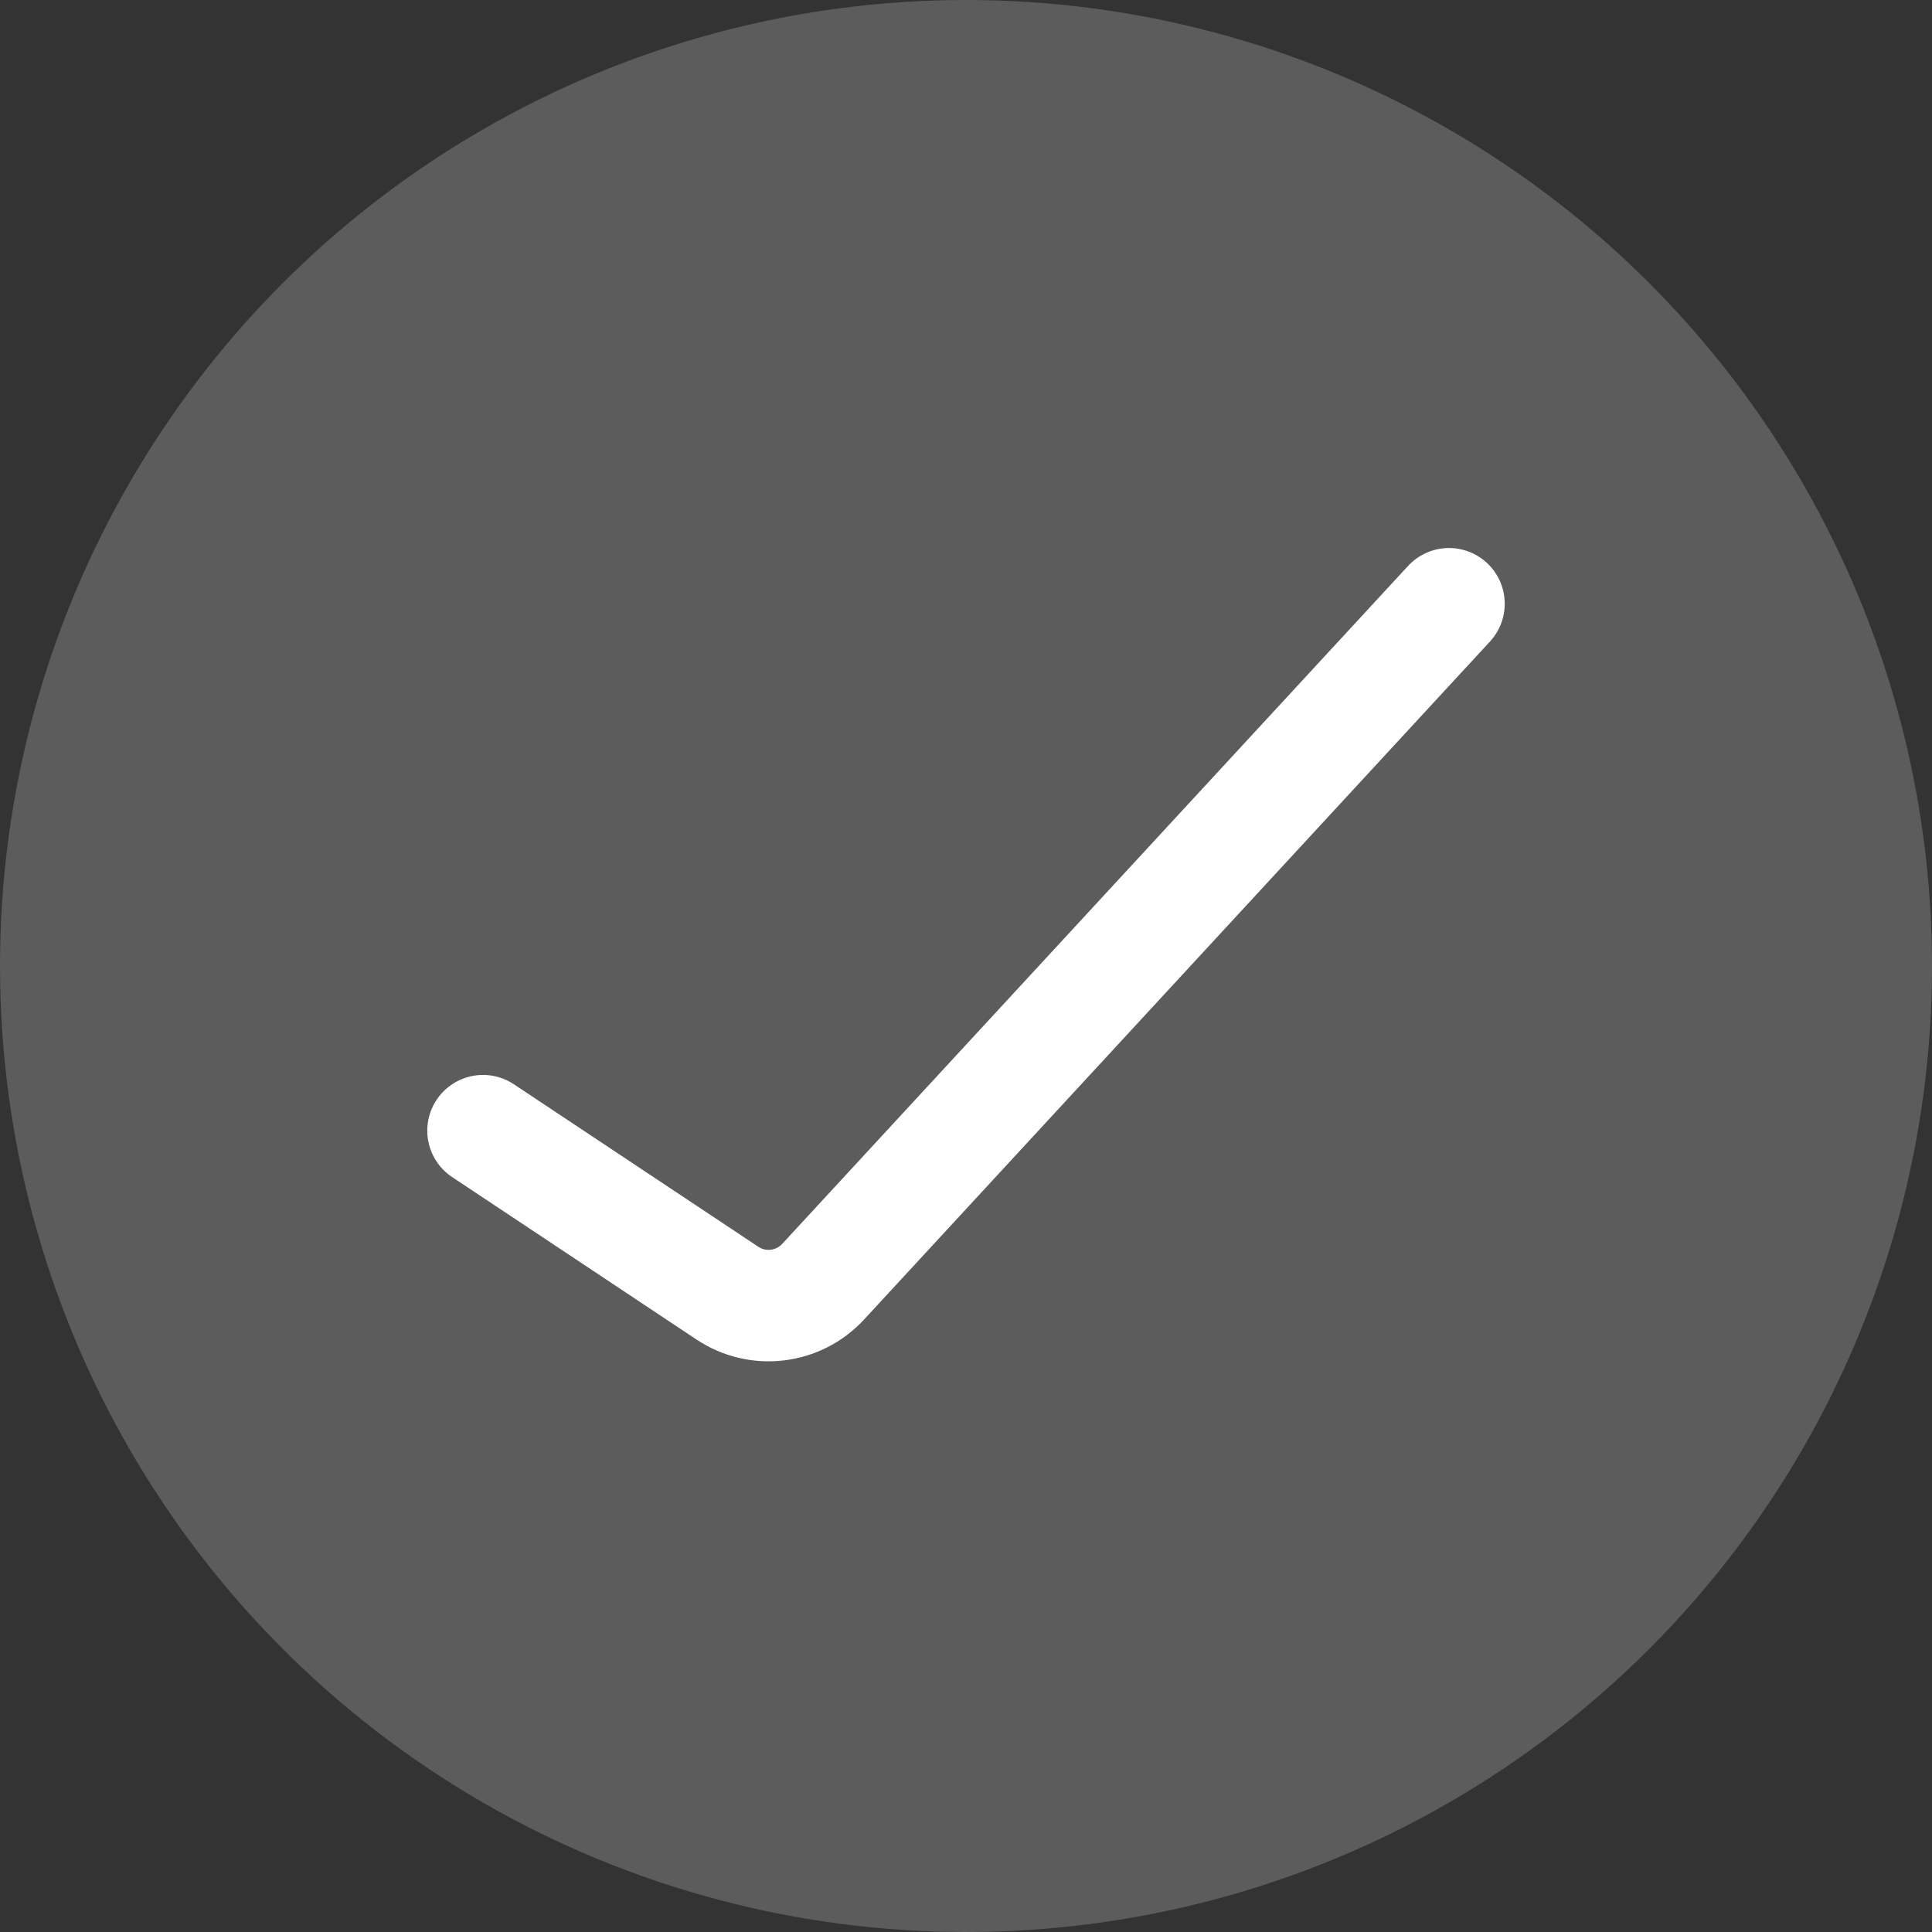 <svg width="26" height="26" viewBox="0 0 26 26" fill="none" xmlns="http://www.w3.org/2000/svg">
<rect x="0" y="0" width="26" height="26" fill="#333333" stroke="none"/>
<circle cx="13" cy="13" r="13" fill="white" fill-opacity="0.2"/>
<path d="M6.5 15.216L9.79 17.403C10.199 17.675 10.745 17.609 11.078 17.248L19.5 8.125" stroke="white" stroke-width="1.5" stroke-linecap="round"/>
</svg>
